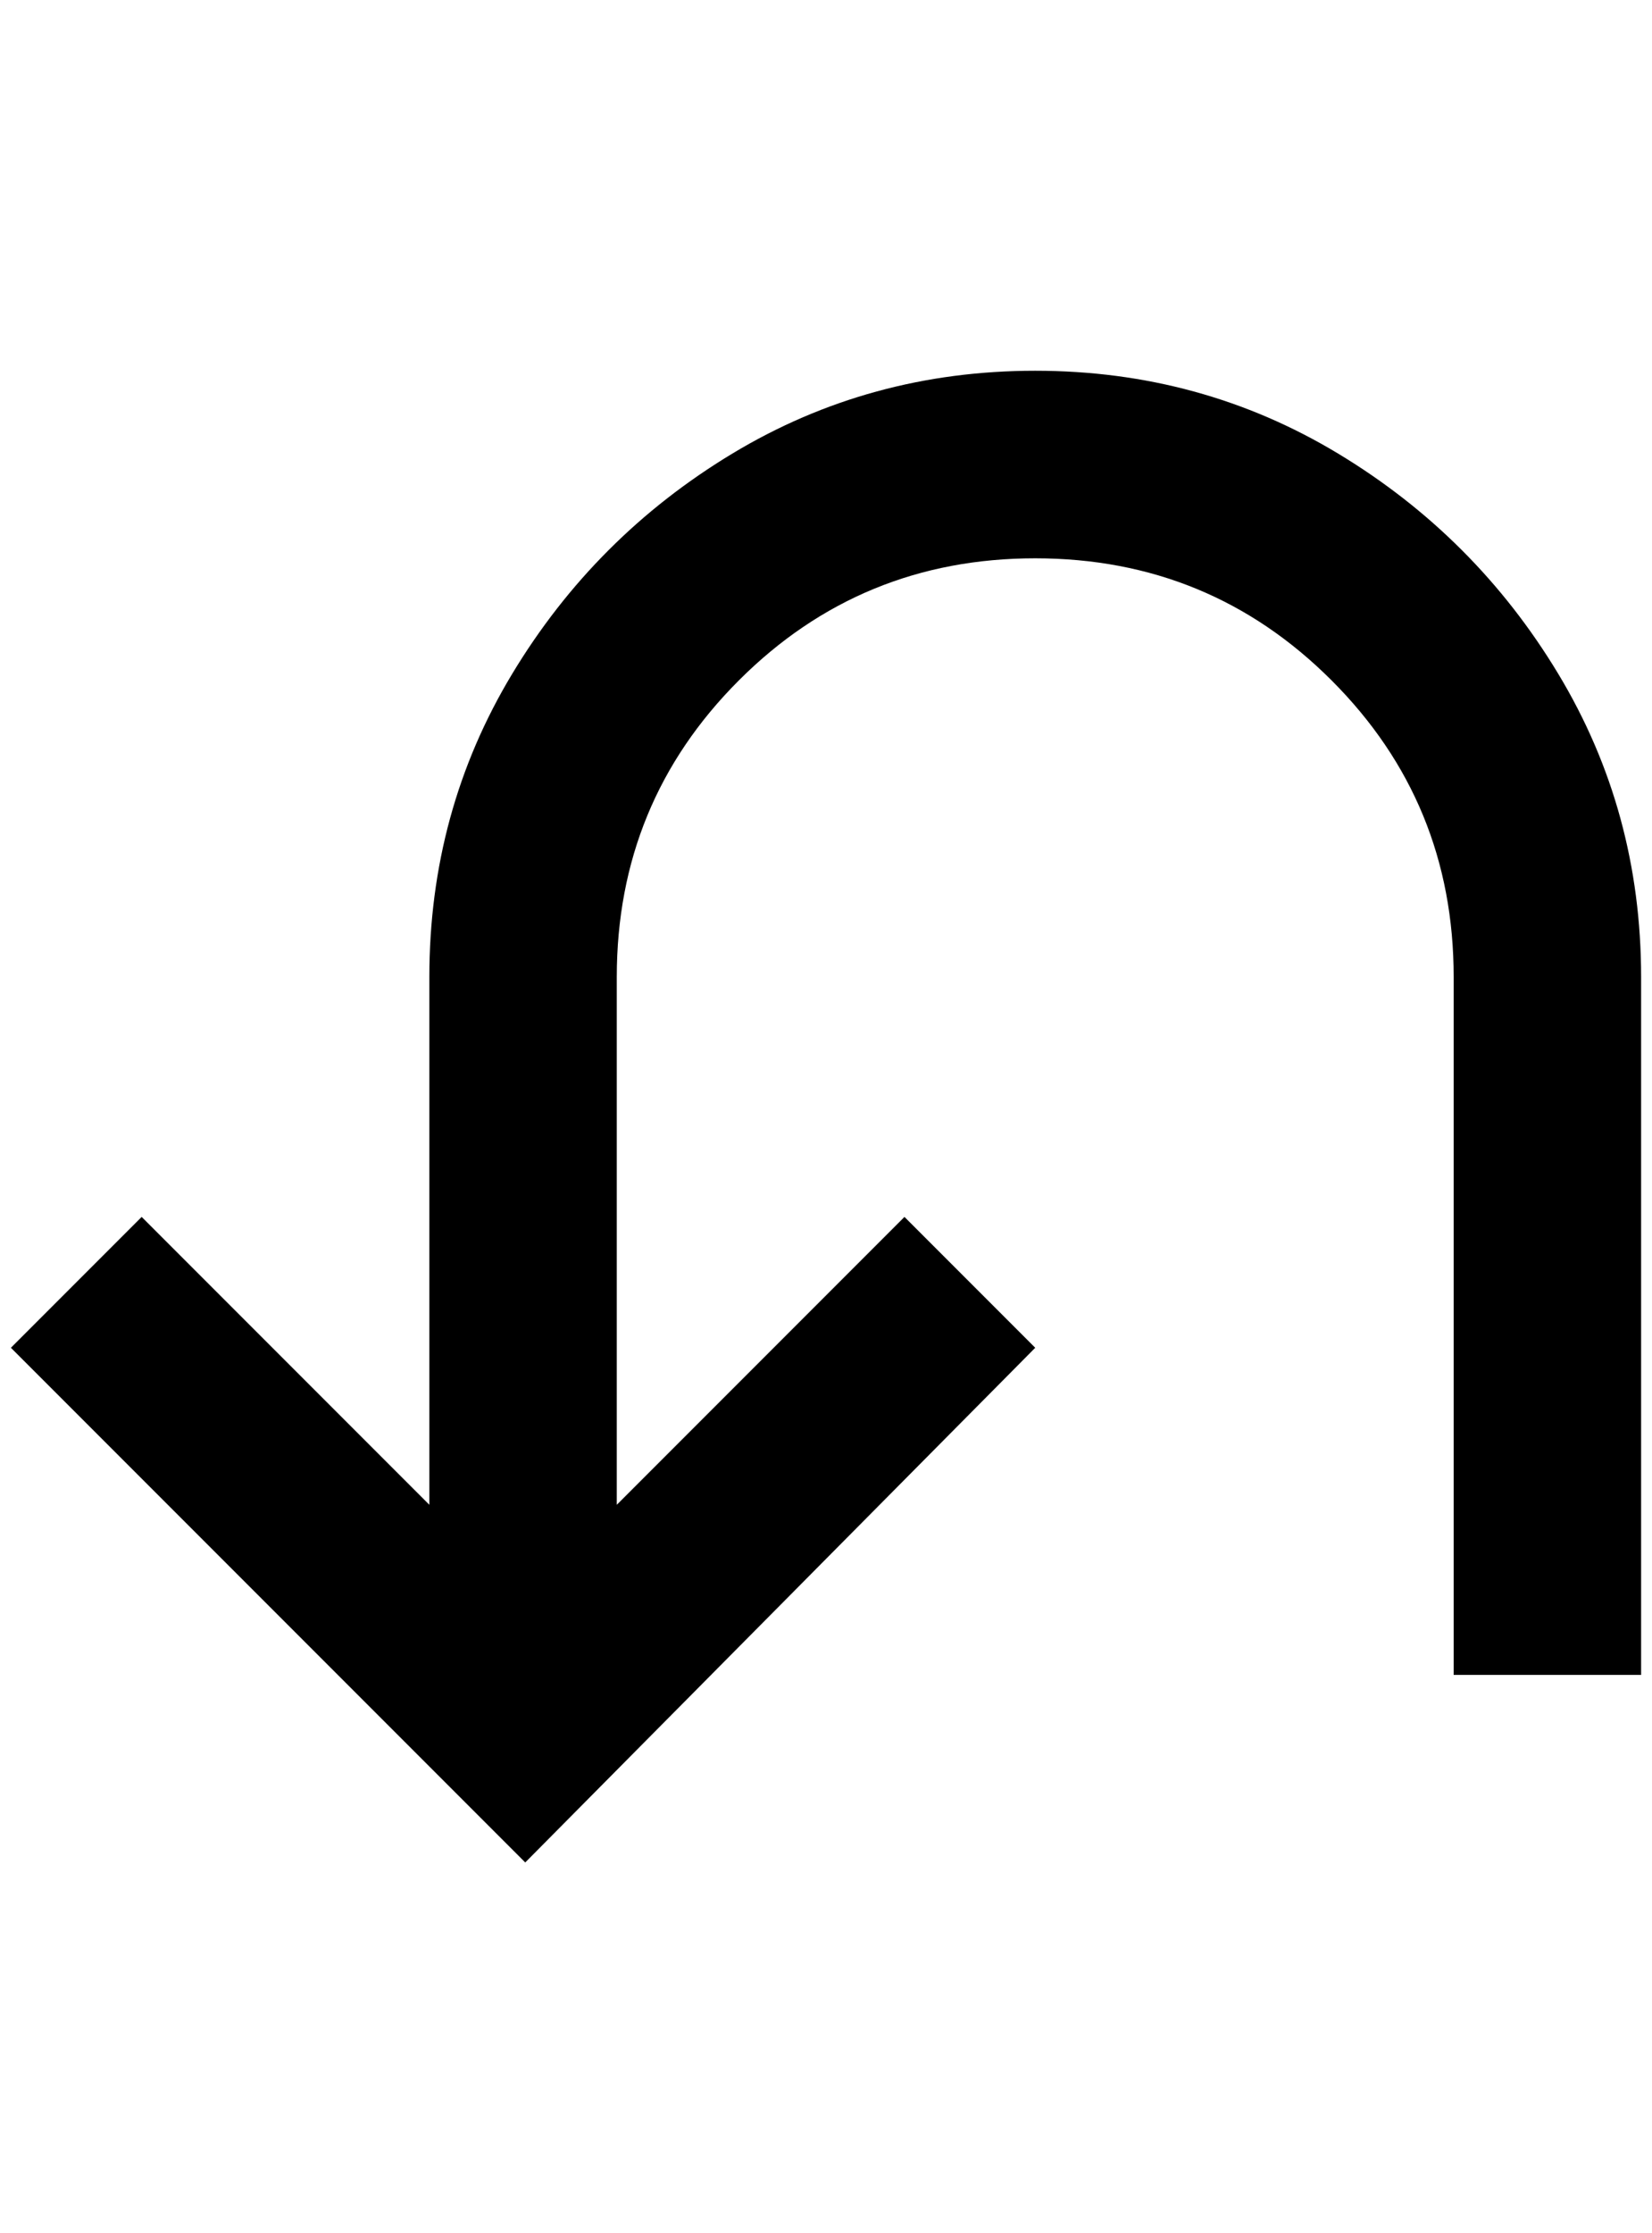 <?xml version="1.0" standalone="no"?>
<!DOCTYPE svg PUBLIC "-//W3C//DTD SVG 1.1//EN" "http://www.w3.org/Graphics/SVG/1.1/DTD/svg11.dtd" >
<svg xmlns="http://www.w3.org/2000/svg" xmlns:xlink="http://www.w3.org/1999/xlink" version="1.1" viewBox="-10 0 1516 2048">
   <path fill="currentColor"
d="M1496 896v640h-172v-640q0 -160 -112 -272t-272 -112t-272 112t-112 272v484l264 -264l120 120l-468 472l-472 -472l120 -120l264 264v-484q0 -152 76 -278t202 -202t278 -76t278 76t202 202t76 278z" />
</svg>

